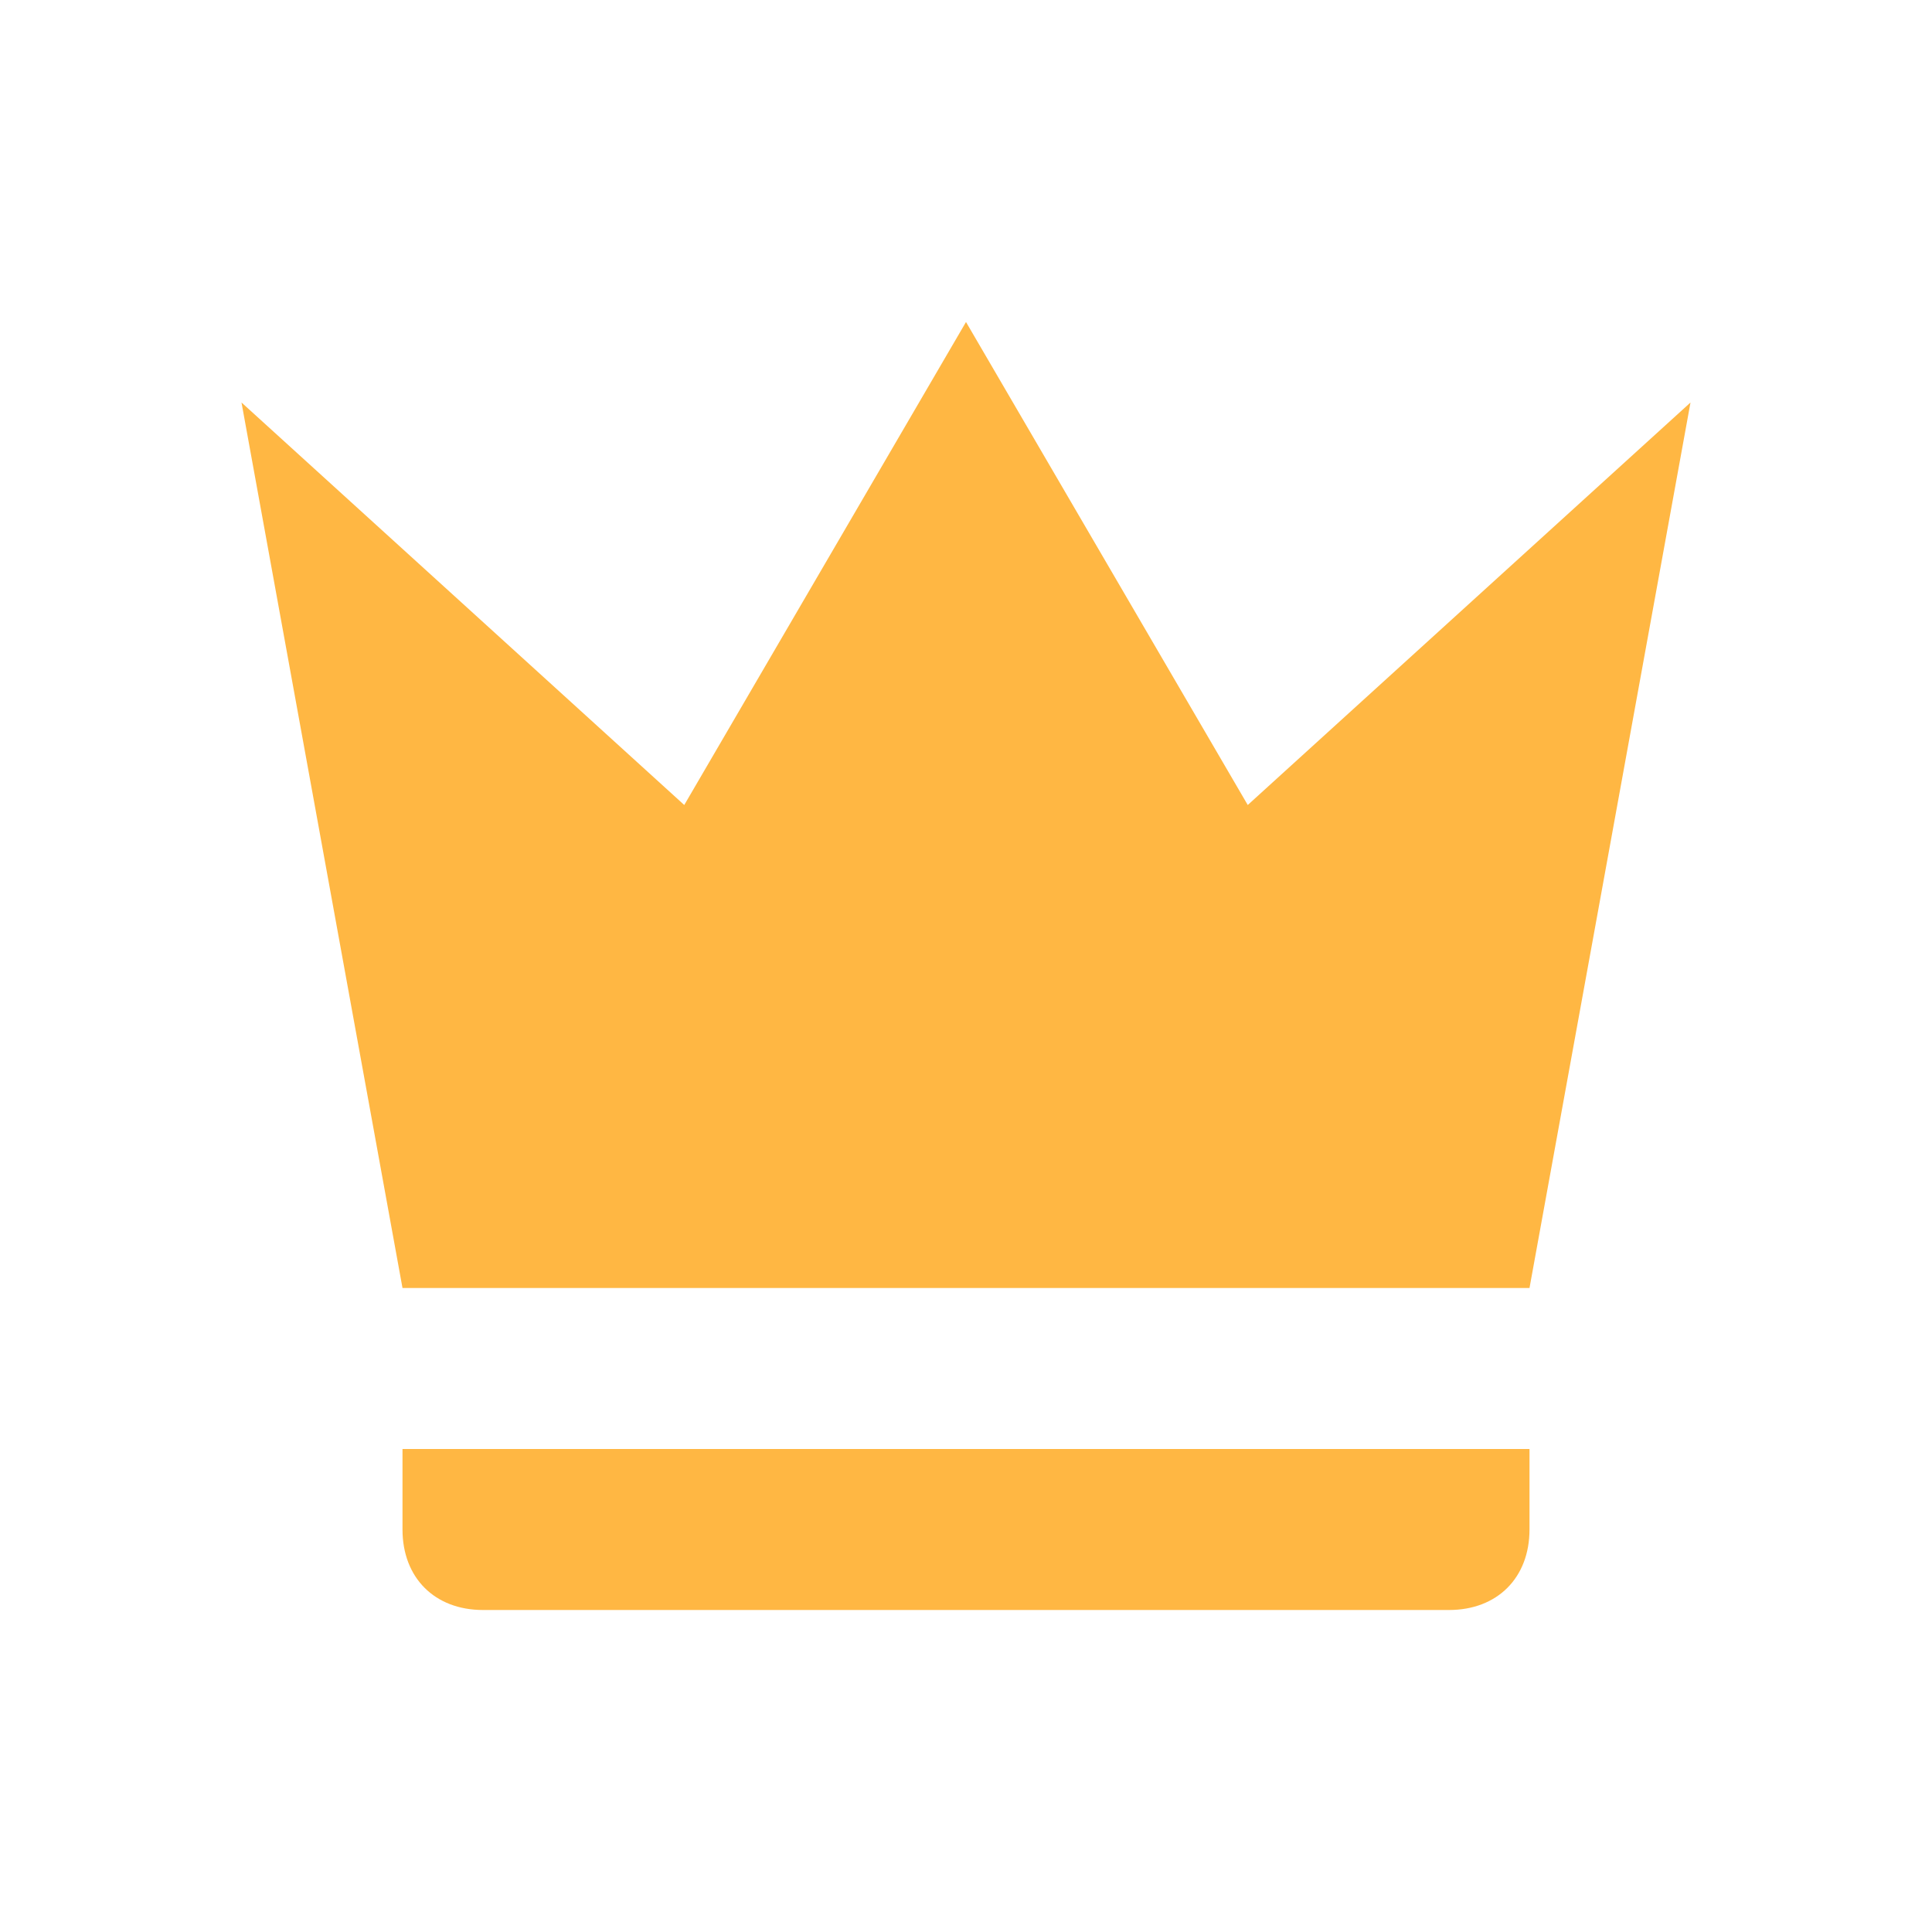 <svg xmlns="http://www.w3.org/2000/svg" id="mdi-crown" viewBox="0 0 24 24">
    <path fill="#ffb743"
        d="M5 16L3 5L8.5 10L12 4L15.5 10L21 5L19 16H5M19 19C19 19.6 18.6 20 18 20H6C5.4 20 5 19.6 5 19V18H19V19Z" />
</svg>